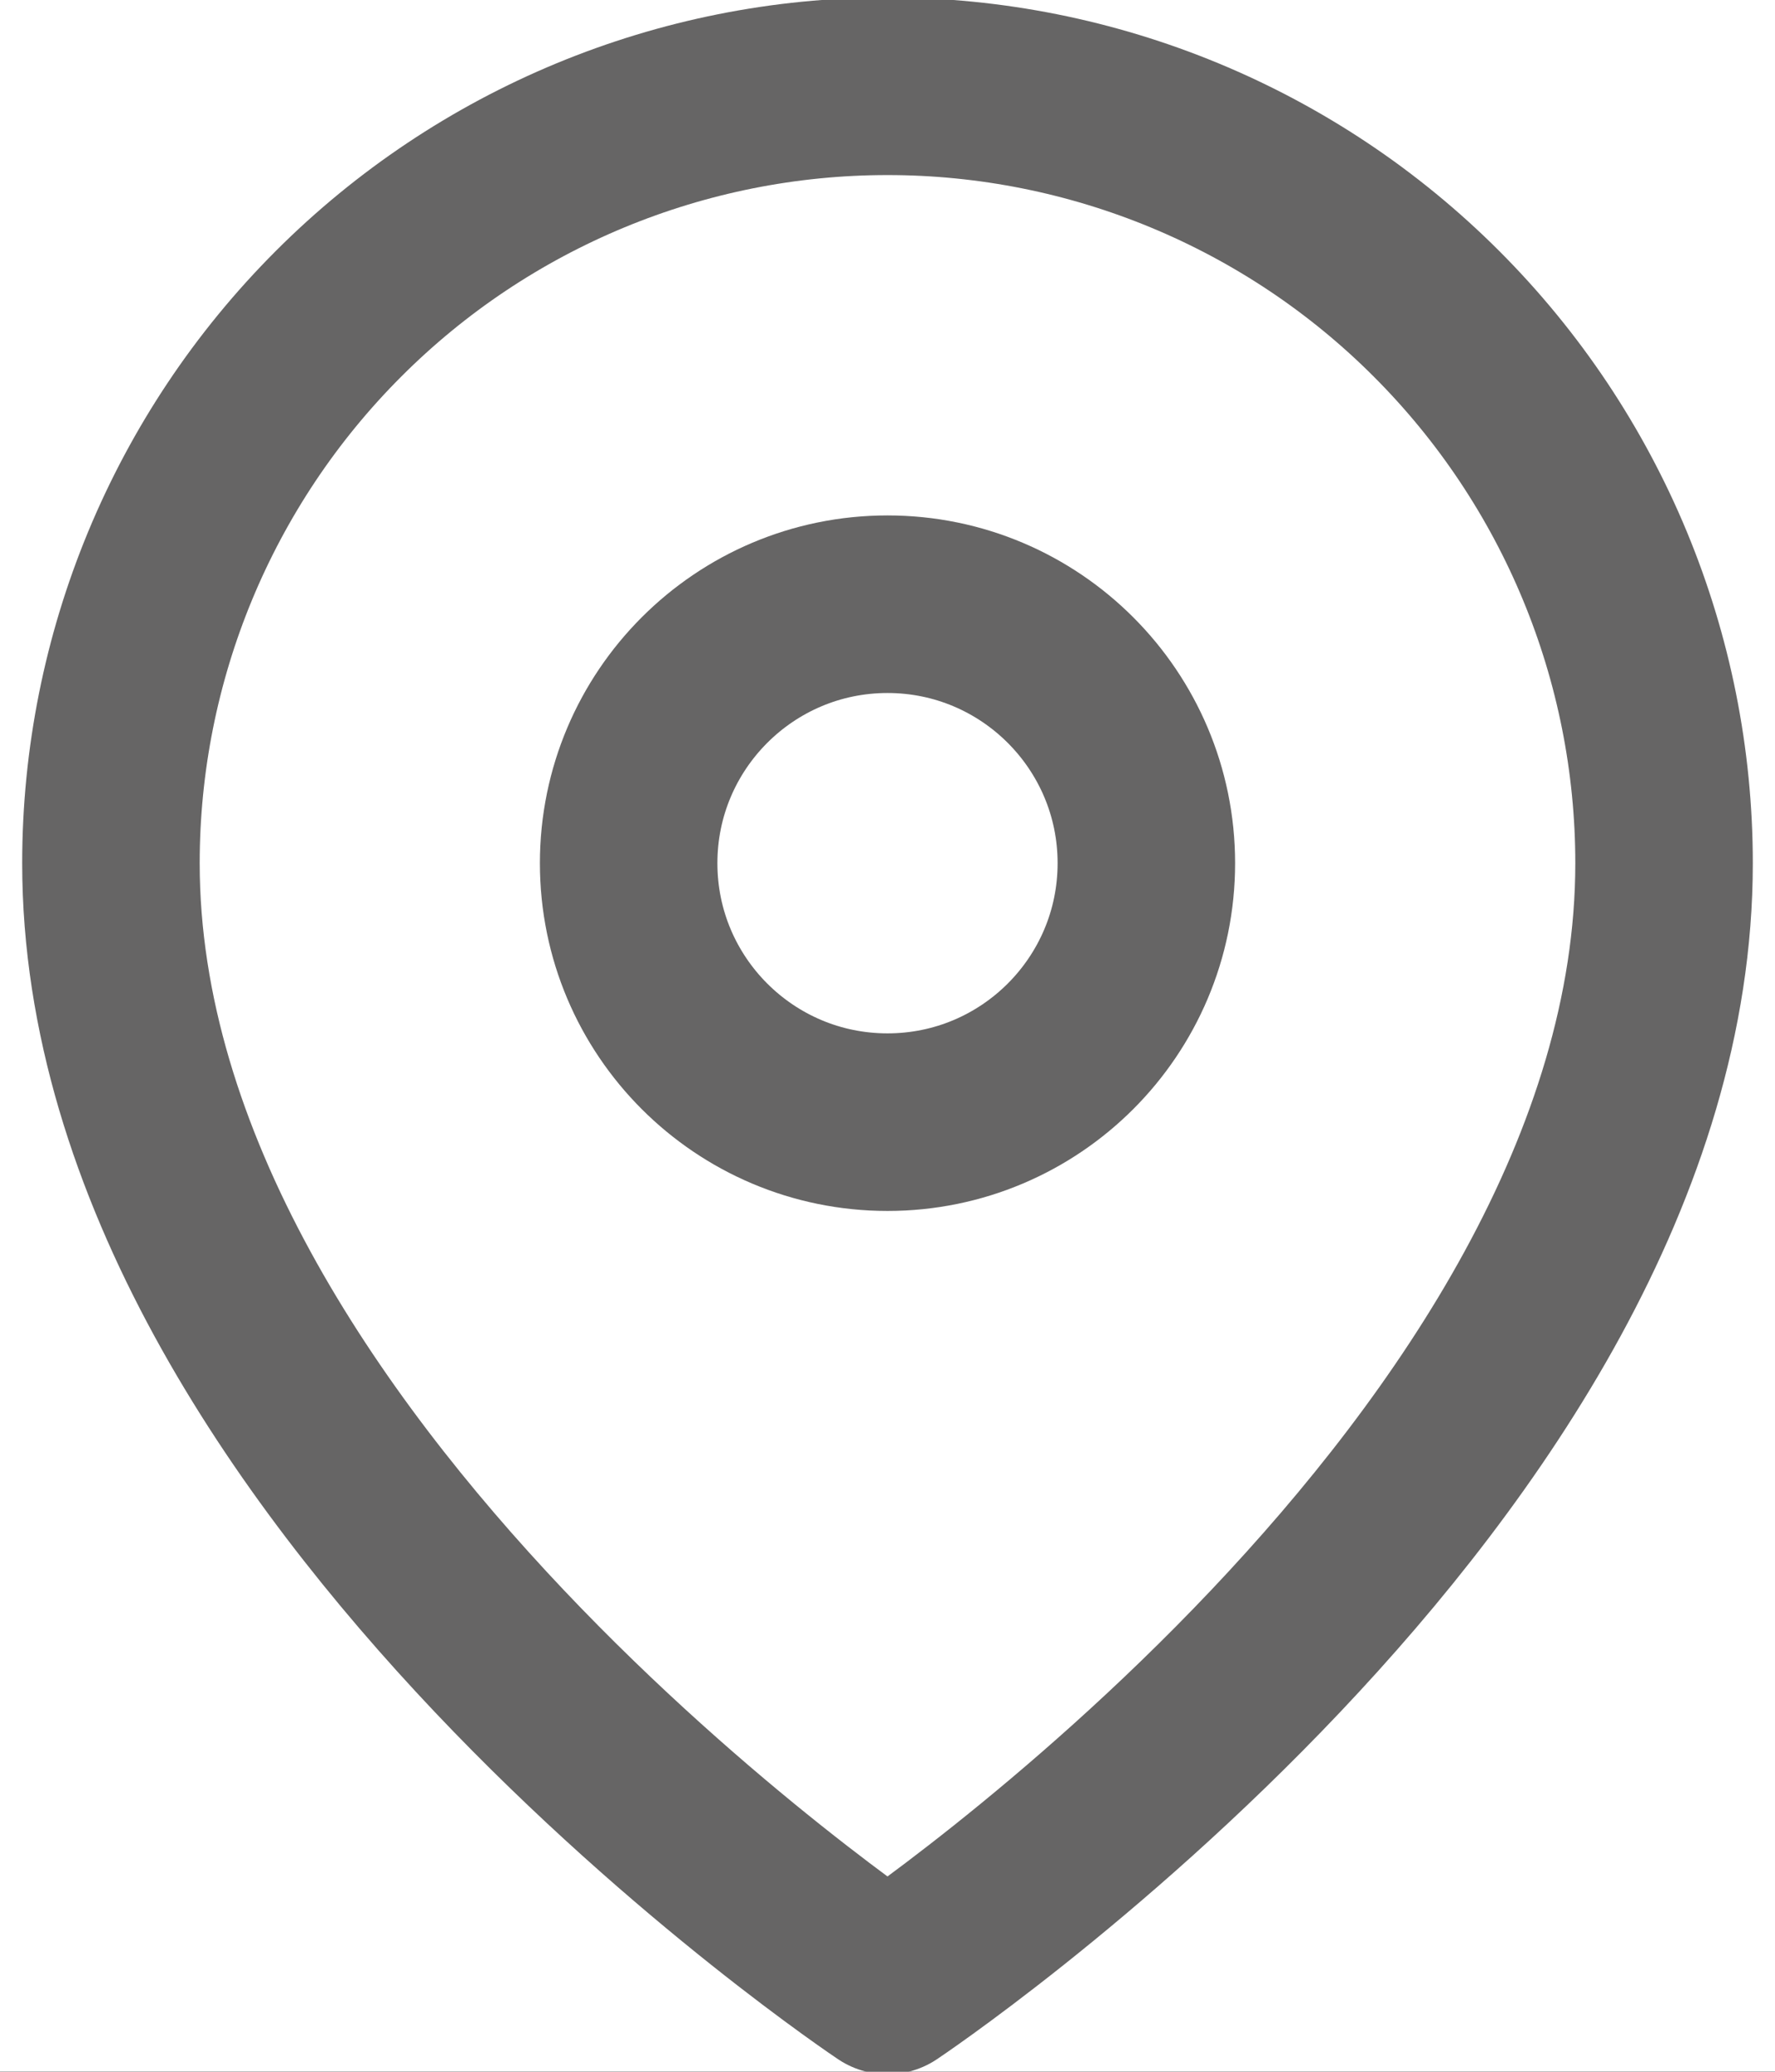 <svg width="12" height="14" viewBox="0 0 12 14" fill="none" xmlns="http://www.w3.org/2000/svg">
<rect width="12" height="14" fill="#E5E5E5"/>
<g clip-path="url(#clip0)">
<rect width="1440" height="900" transform="translate(-468 -122)" fill="white"/>
<g clip-path="url(#clip1)">
<rect width="1440" height="1024" transform="translate(-468 -122)" fill="#E9EDF5"/>
<g filter="url(#filter0_d)">
<rect x="-469" y="-50" width="1441" height="72" fill="white"/>
</g>
</g>
<rect opacity="0.8" x="-468" y="-122" width="1440" height="900" fill="black"/>
<g filter="url(#filter1_d)">
<rect x="-143" y="-82" width="780" height="519" rx="5" fill="white"/>
</g>
<mask id="mask0" mask-type="alpha" maskUnits="userSpaceOnUse" x="-143" y="-82" width="780" height="275">
<rect x="-143" y="-82" width="780" height="275" fill="#F6F6F6"/>
</mask>
<g mask="url(#mask0)">
<rect x="-143" y="-82" width="780" height="304" fill="url(#paint0_linear)"/>
</g>
<g opacity="0.8" clip-path="url(#clip2)">
<path d="M11.25 5.833C11.25 9.917 6 13.417 6 13.417C6 13.417 0.75 9.917 0.75 5.833C0.75 4.441 1.303 3.106 2.288 2.121C3.272 1.136 4.608 0.583 6 0.583C7.392 0.583 8.728 1.136 9.712 2.121C10.697 3.106 11.25 4.441 11.25 5.833Z" stroke="#403F3F" stroke-width="1.2" stroke-linecap="round" stroke-linejoin="round"/>
<path d="M6 7.583C6.966 7.583 7.75 6.8 7.75 5.833C7.75 4.867 6.966 4.083 6 4.083C5.034 4.083 4.25 4.867 4.25 5.833C4.25 6.8 5.034 7.583 6 7.583Z" stroke="#403F3F" stroke-width="1.2" stroke-linecap="round" stroke-linejoin="round"/>
</g>
</g>
<defs>
<filter id="filter0_d" x="-474" y="-51" width="1451" height="82" filterUnits="userSpaceOnUse" color-interpolation-filters="sRGB">
<feFlood flood-opacity="0" result="BackgroundImageFix"/>
<feColorMatrix in="SourceAlpha" type="matrix" values="0 0 0 0 0 0 0 0 0 0 0 0 0 0 0 0 0 0 127 0"/>
<feOffset dy="4"/>
<feGaussianBlur stdDeviation="2.5"/>
<feColorMatrix type="matrix" values="0 0 0 0 0 0 0 0 0 0 0 0 0 0 0 0 0 0 0.04 0"/>
<feBlend mode="normal" in2="BackgroundImageFix" result="effect1_dropShadow"/>
<feBlend mode="normal" in="SourceGraphic" in2="effect1_dropShadow" result="shape"/>
</filter>
<filter id="filter1_d" x="-147" y="-82" width="788" height="527" filterUnits="userSpaceOnUse" color-interpolation-filters="sRGB">
<feFlood flood-opacity="0" result="BackgroundImageFix"/>
<feColorMatrix in="SourceAlpha" type="matrix" values="0 0 0 0 0 0 0 0 0 0 0 0 0 0 0 0 0 0 127 0"/>
<feOffset dy="4"/>
<feGaussianBlur stdDeviation="2"/>
<feColorMatrix type="matrix" values="0 0 0 0 0 0 0 0 0 0 0 0 0 0 0 0 0 0 0.25 0"/>
<feBlend mode="normal" in2="BackgroundImageFix" result="effect1_dropShadow"/>
<feBlend mode="normal" in="SourceGraphic" in2="effect1_dropShadow" result="shape"/>
</filter>
<linearGradient id="paint0_linear" x1="247" y1="-82" x2="247" y2="222" gradientUnits="userSpaceOnUse">
<stop offset="0.196" stop-color="white" stop-opacity="0"/>
<stop offset="0.8" stop-color="white"/>
</linearGradient>
<clipPath id="clip0">
<rect width="1440" height="900" fill="white" transform="translate(-468 -122)"/>
</clipPath>
<clipPath id="clip1">
<rect width="1440" height="1024" fill="white" transform="translate(-468 -122)"/>
</clipPath>
<clipPath id="clip2">
<rect width="14" height="14" fill="white" transform="translate(-1)"/>
</clipPath>
</defs>
</svg>
